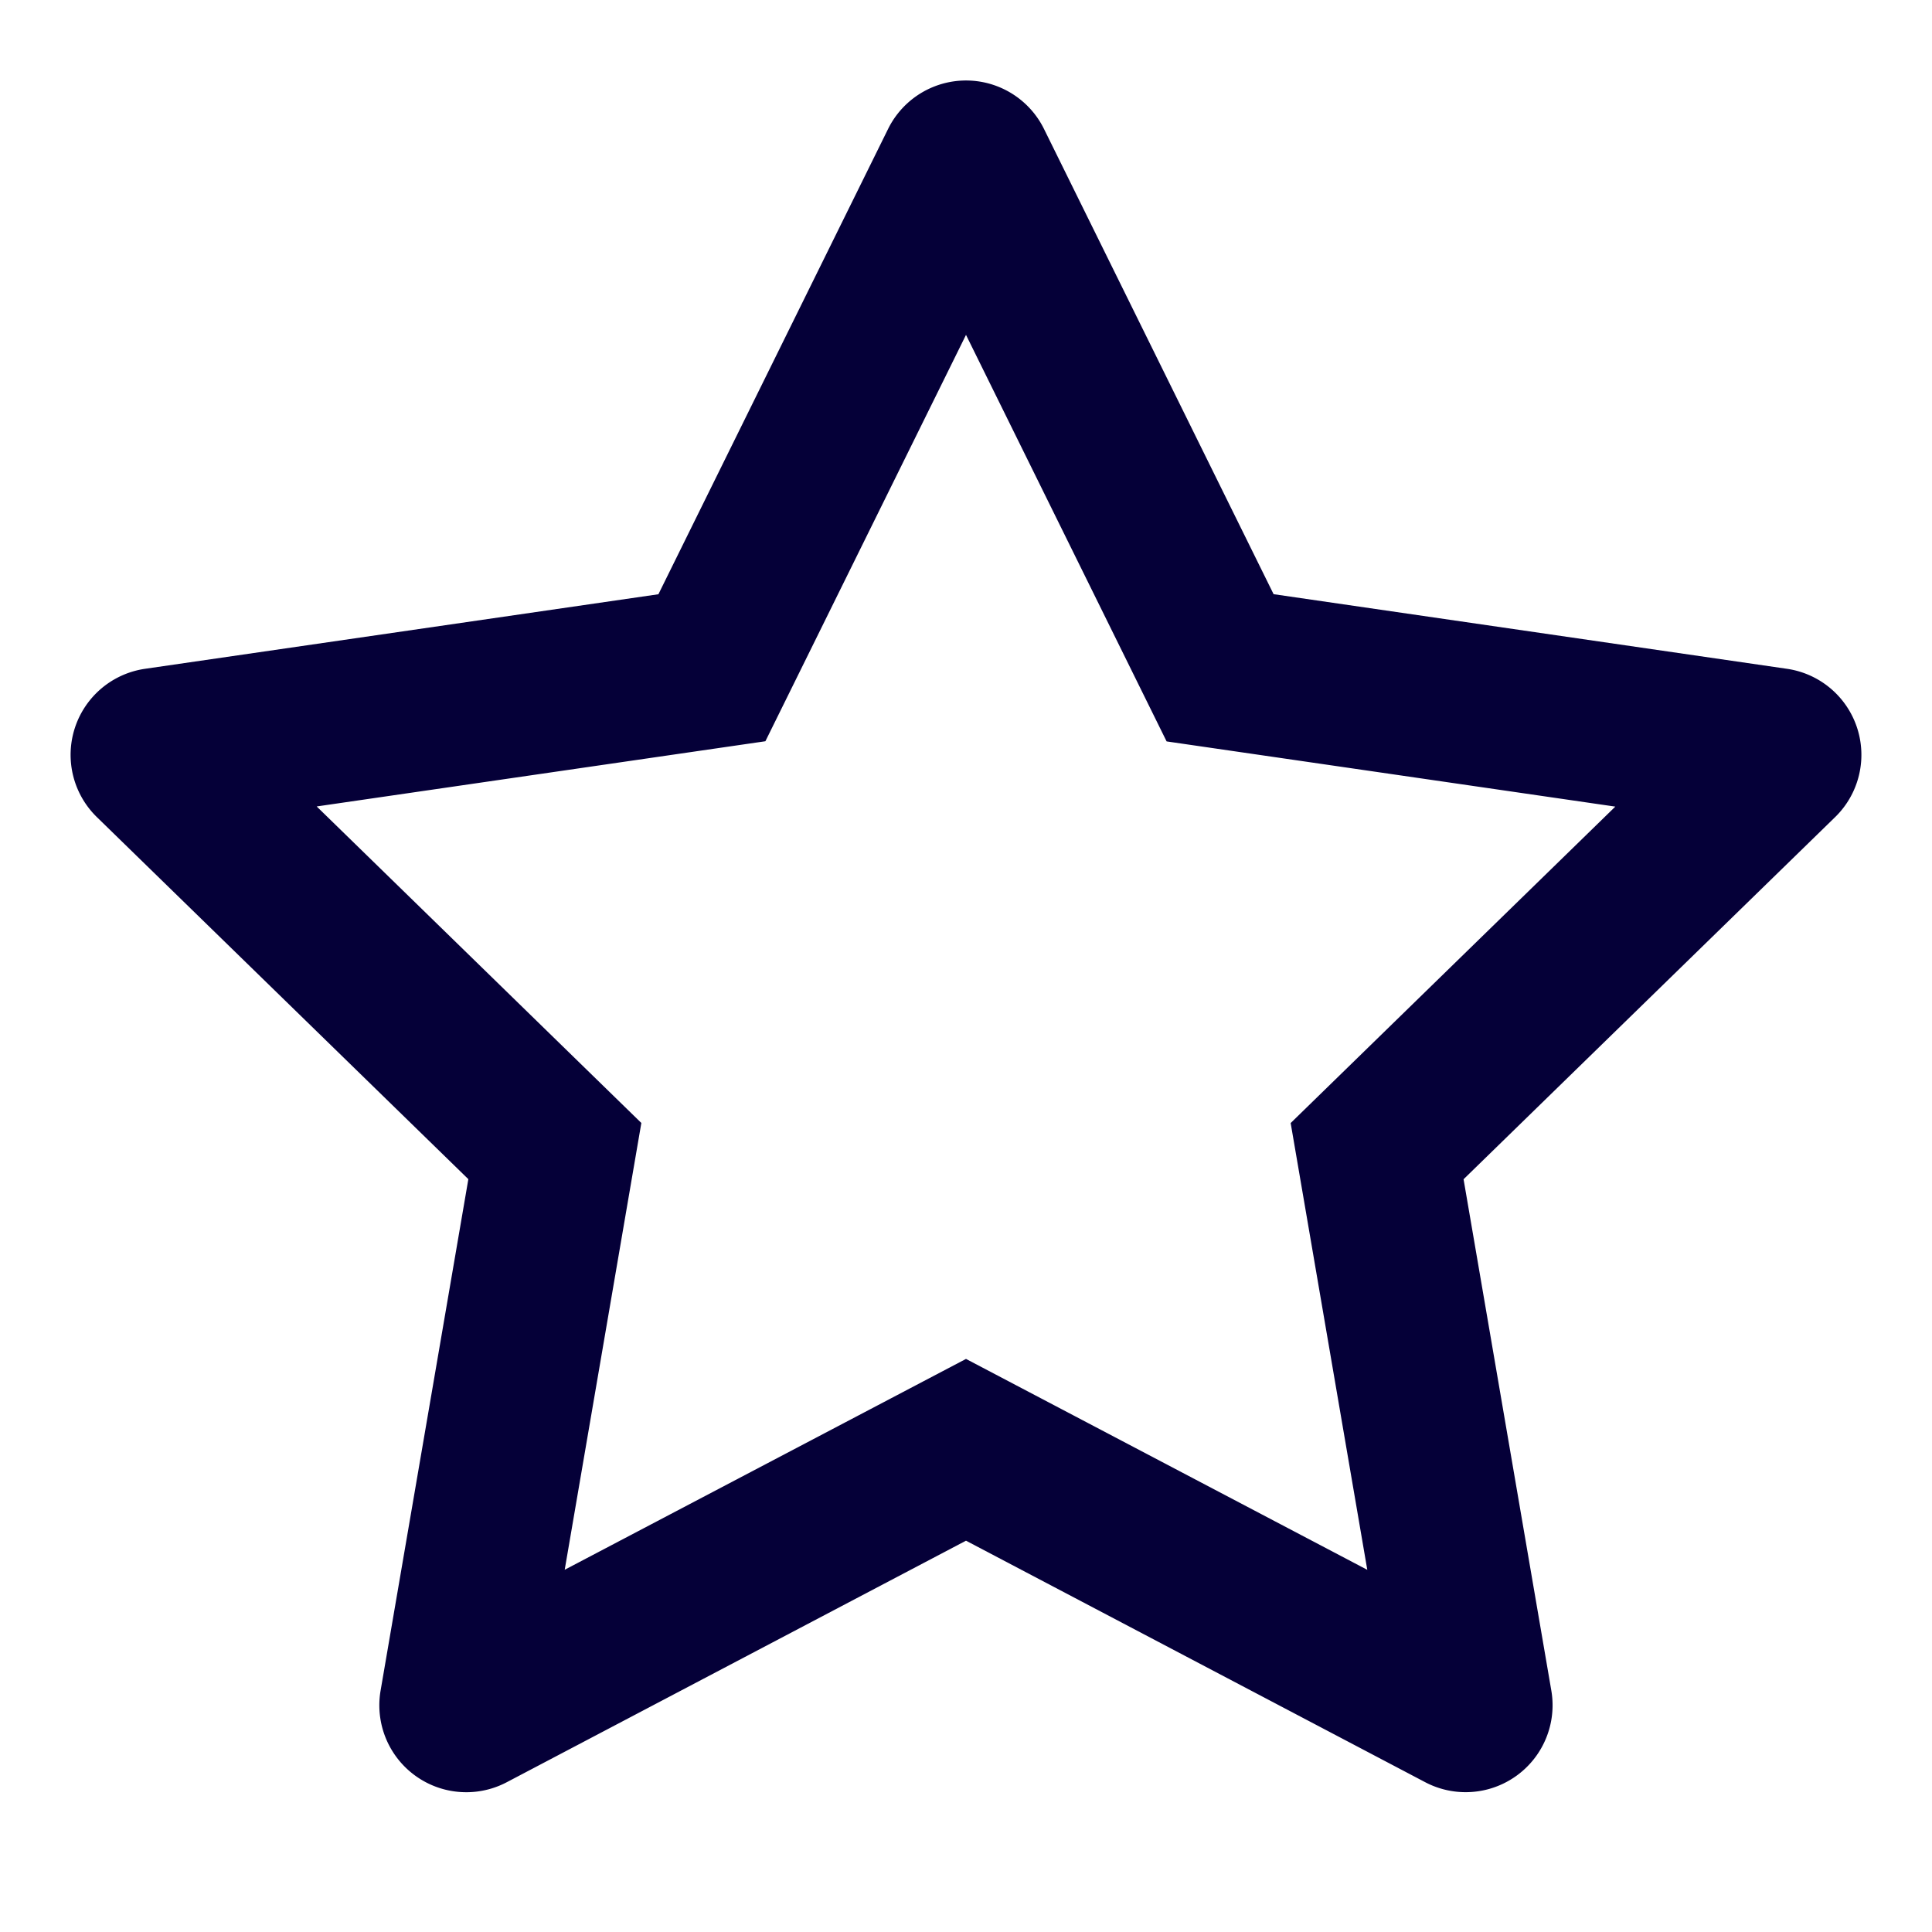<svg width="24" height="24" fill="none" xmlns="http://www.w3.org/2000/svg"><path fill-rule="evenodd" clip-rule="evenodd" d="M6.296 22.139l5.704-3 5.704 3A1.08 1.08 0 0019.271 21l-1.09-6.351 4.616-4.499a1.08 1.08 0 00-.599-1.842l-6.377-.927-2.852-5.779a1.08 1.08 0 00-1.937 0l-2.853 5.78-6.377.926a1.08 1.08 0 00-.599 1.842l4.615 4.498L4.728 21a1.08 1.08 0 001.568 1.139zm9.737-8.189l.952 5.551L12 16.881 7.015 19.5l.952-5.55-4.033-3.932 5.574-.81L12 4.16l2.492 5.05 5.574.81-4.033 3.931z" fill="#050038"/></svg>
